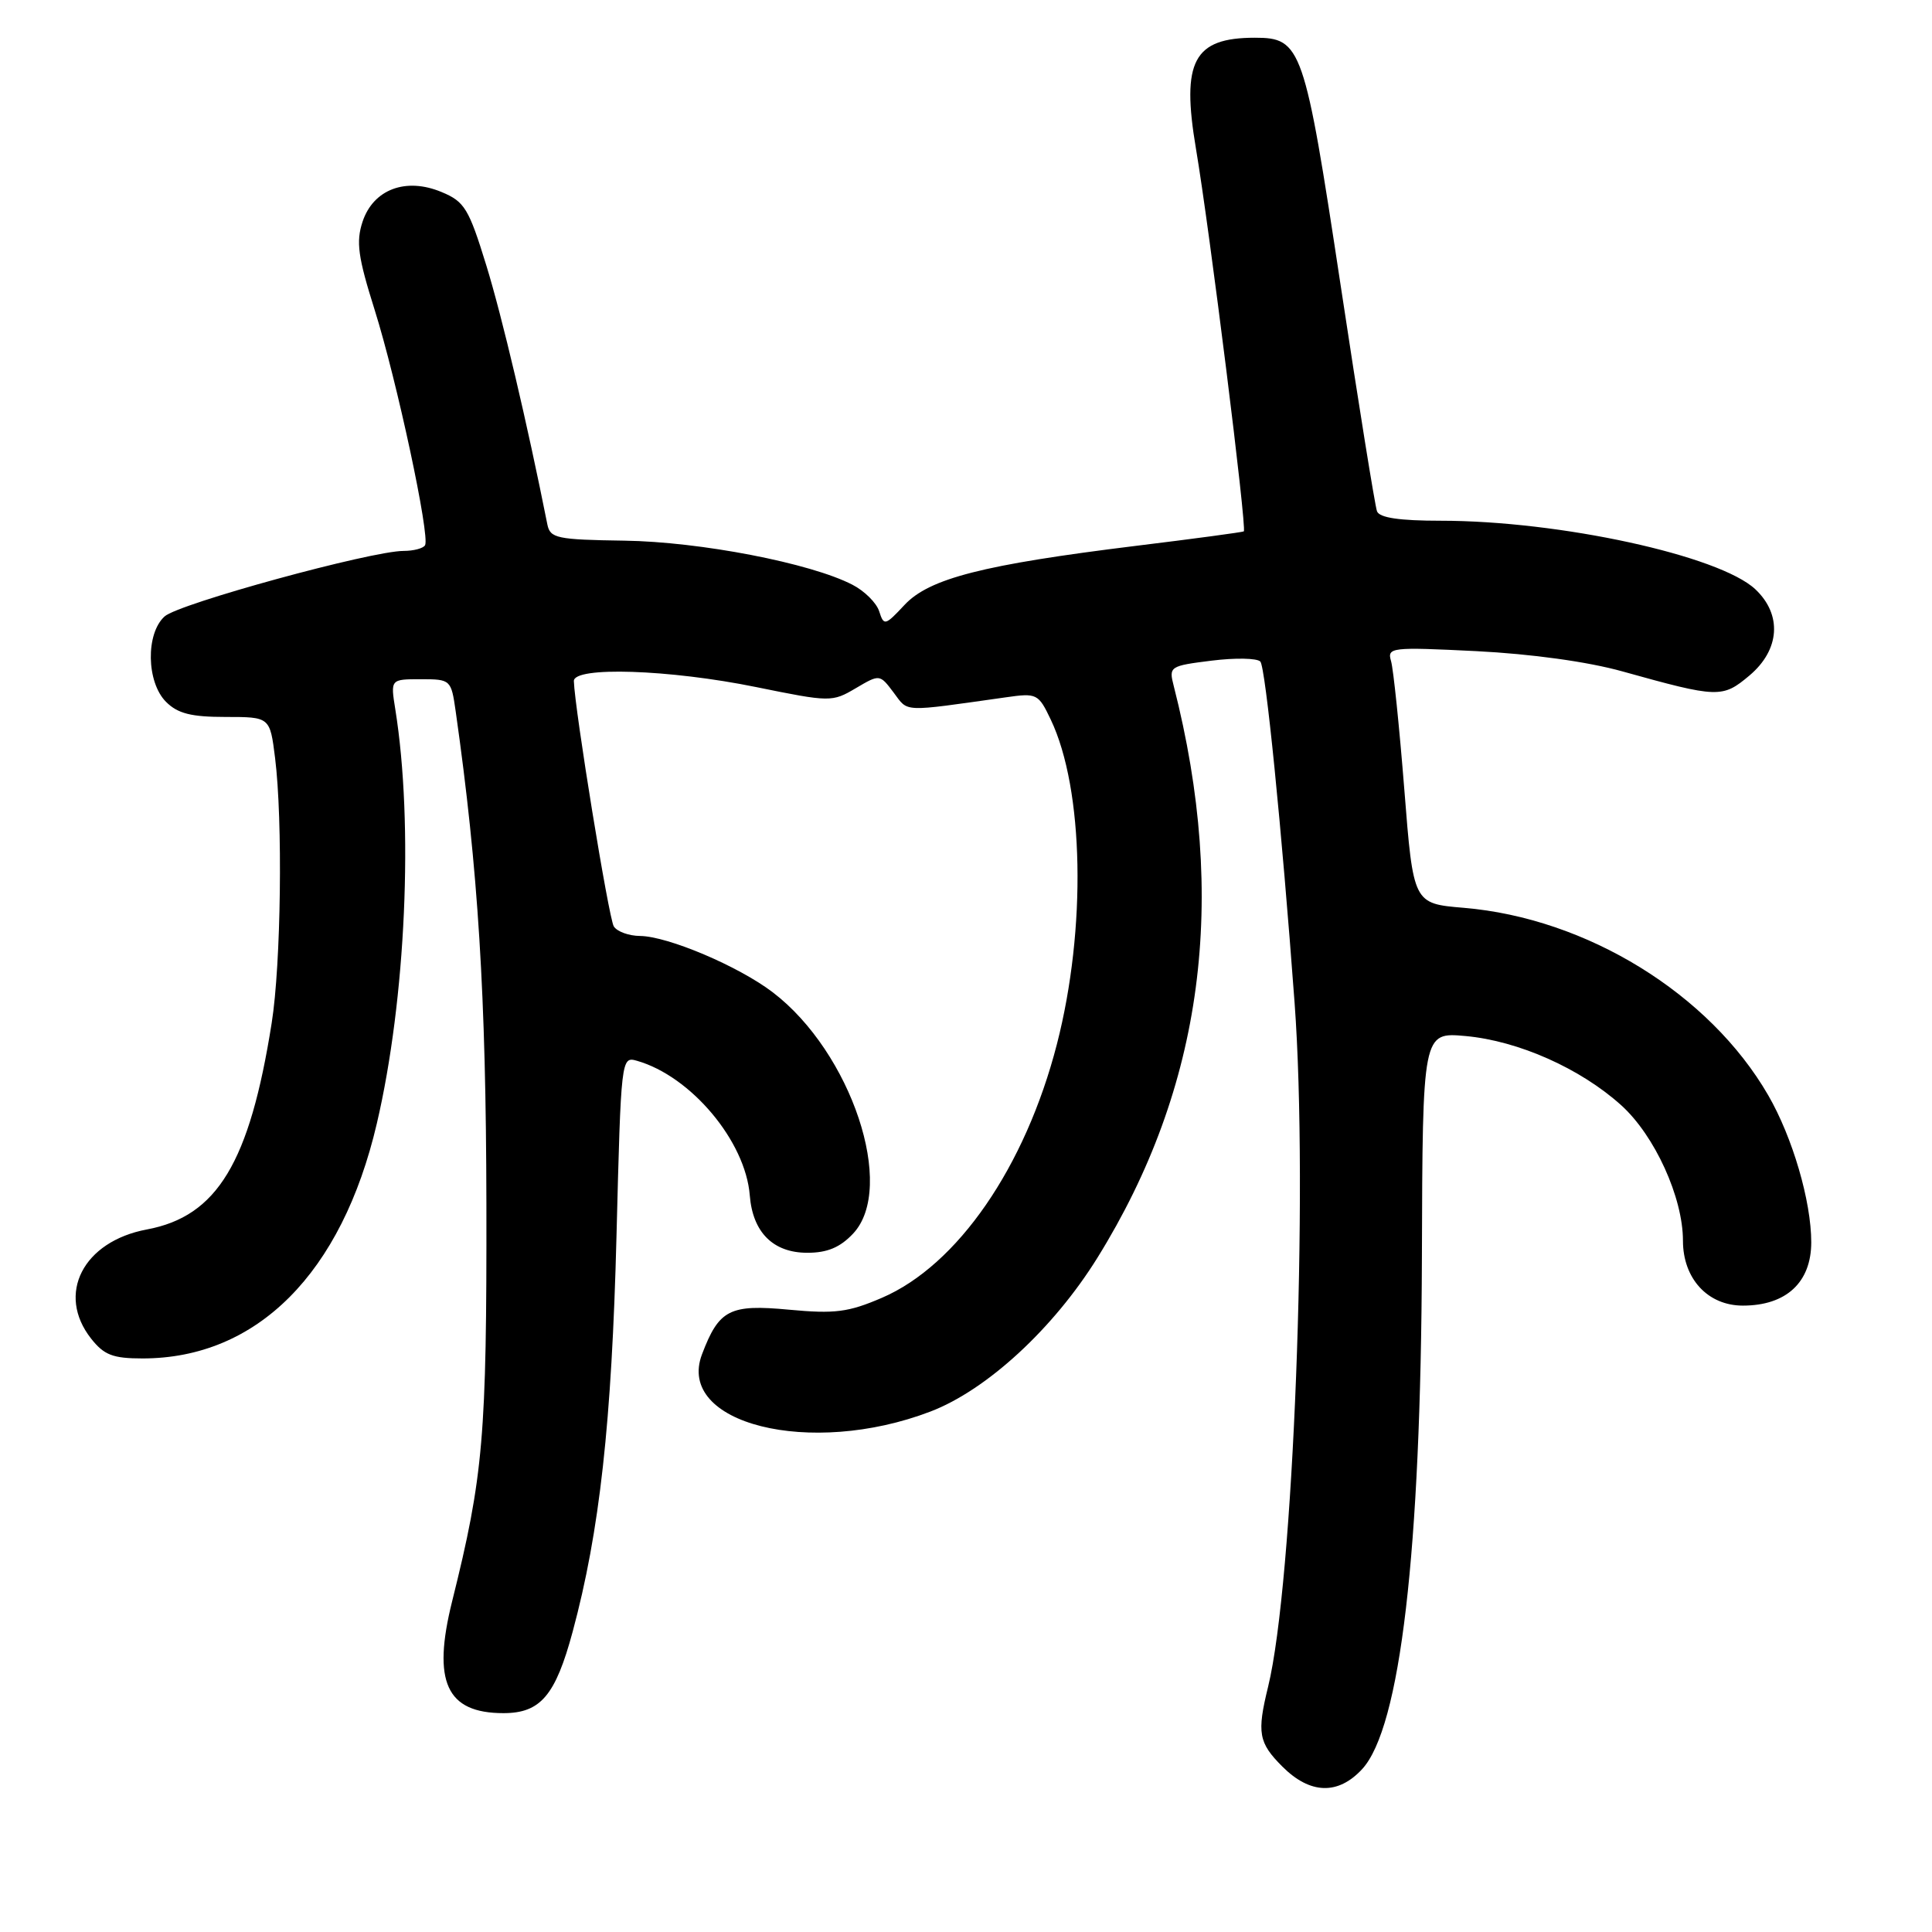 <?xml version="1.0" encoding="UTF-8" standalone="no"?>
<!DOCTYPE svg PUBLIC "-//W3C//DTD SVG 1.1//EN" "http://www.w3.org/Graphics/SVG/1.1/DTD/svg11.dtd" >
<svg xmlns="http://www.w3.org/2000/svg" xmlns:xlink="http://www.w3.org/1999/xlink" version="1.1" viewBox="0 0 256 256">
 <g >
 <path fill="currentColor"
d=" M 180.48 234.43 C 185.55 228.95 188.28 205.61 188.41 166.63 C 188.50 136.77 188.50 136.77 194.19 137.28 C 201.20 137.92 209.41 141.57 214.83 146.46 C 219.27 150.48 223.00 158.67 223.00 164.40 C 223.00 169.43 226.29 173.00 230.94 173.00 C 236.68 173.00 240.00 169.92 240.00 164.61 C 240.00 159.16 237.52 150.70 234.30 145.13 C 226.52 131.67 210.25 121.66 193.95 120.29 C 187.27 119.73 187.27 119.73 186.08 104.62 C 185.42 96.30 184.63 88.64 184.32 87.60 C 183.79 85.78 184.30 85.72 195.63 86.28 C 202.91 86.65 210.40 87.68 215.00 88.97 C 227.66 92.50 228.23 92.52 231.81 89.51 C 235.85 86.11 236.17 81.45 232.59 78.08 C 227.82 73.61 206.68 69.00 190.90 69.00 C 185.45 69.00 182.79 68.61 182.46 67.75 C 182.20 67.06 180.02 53.55 177.63 37.73 C 172.85 6.17 172.45 5.00 166.28 5.00 C 158.16 5.00 156.51 8.10 158.47 19.70 C 160.28 30.40 165.25 70.12 164.81 70.41 C 164.64 70.52 158.20 71.39 150.50 72.33 C 130.29 74.82 123.13 76.64 119.85 80.16 C 117.28 82.91 117.12 82.95 116.50 81.01 C 116.15 79.89 114.55 78.30 112.95 77.48 C 107.41 74.61 92.76 71.78 82.72 71.64 C 73.79 71.51 72.90 71.32 72.53 69.50 C 69.85 56.03 66.52 41.92 64.44 35.17 C 62.12 27.64 61.56 26.71 58.52 25.45 C 53.78 23.46 49.46 25.09 48.04 29.38 C 47.16 32.05 47.43 34.04 49.64 41.05 C 52.59 50.42 57.01 71.08 56.32 72.25 C 56.08 72.66 54.80 73.00 53.48 73.00 C 49.20 73.00 23.66 79.99 21.81 81.68 C 19.29 83.95 19.40 90.40 22.00 93.00 C 23.55 94.55 25.33 95.00 29.88 95.00 C 35.77 95.00 35.77 95.00 36.45 100.44 C 37.48 108.69 37.24 127.74 36.00 135.55 C 33.08 154.05 28.78 161.17 19.46 162.91 C 11.00 164.49 7.43 171.47 12.07 177.37 C 13.79 179.55 14.95 180.00 18.89 180.00 C 34.05 180.00 45.29 168.73 49.93 148.88 C 53.78 132.43 54.82 109.22 52.38 93.99 C 51.74 90.00 51.74 90.00 55.76 90.00 C 59.72 90.00 59.78 90.06 60.38 94.25 C 63.37 115.30 64.40 131.83 64.45 159.50 C 64.50 190.33 64.05 195.57 59.91 212.18 C 57.25 222.85 59.15 227.00 66.71 227.00 C 71.62 227.00 73.60 224.67 75.88 216.21 C 79.46 202.93 81.06 188.49 81.69 163.73 C 82.29 140.18 82.31 139.96 84.40 140.56 C 91.56 142.60 98.79 151.22 99.35 158.40 C 99.74 163.30 102.45 166.00 106.98 166.00 C 109.62 166.00 111.32 165.29 113.04 163.46 C 118.78 157.35 112.81 139.43 102.40 131.49 C 97.87 128.03 88.50 124.06 84.81 124.02 C 83.33 124.01 81.76 123.44 81.33 122.75 C 80.66 121.69 76.15 93.98 76.04 90.25 C 75.98 88.28 88.71 88.70 100.19 91.04 C 110.01 93.04 110.26 93.04 113.38 91.20 C 116.57 89.32 116.57 89.32 118.42 91.78 C 120.40 94.41 119.36 94.36 133.27 92.40 C 137.39 91.81 137.59 91.91 139.23 95.35 C 143.63 104.58 143.98 123.06 140.05 138.34 C 135.86 154.63 126.88 167.66 116.85 171.97 C 112.41 173.88 110.63 174.11 104.54 173.54 C 96.68 172.80 95.27 173.52 93.02 179.45 C 89.52 188.66 107.35 193.13 123.28 187.04 C 130.75 184.19 139.59 176.04 145.42 166.65 C 159.44 144.06 162.75 119.18 155.52 90.87 C 154.86 88.32 155.01 88.23 160.54 87.54 C 163.67 87.15 166.57 87.20 167.00 87.66 C 167.69 88.41 169.83 109.71 171.54 132.88 C 173.39 157.95 171.38 209.80 168.03 223.50 C 166.53 229.62 166.76 230.92 169.92 234.08 C 173.59 237.75 177.29 237.87 180.48 234.43 Z "/>
</g>
</svg>